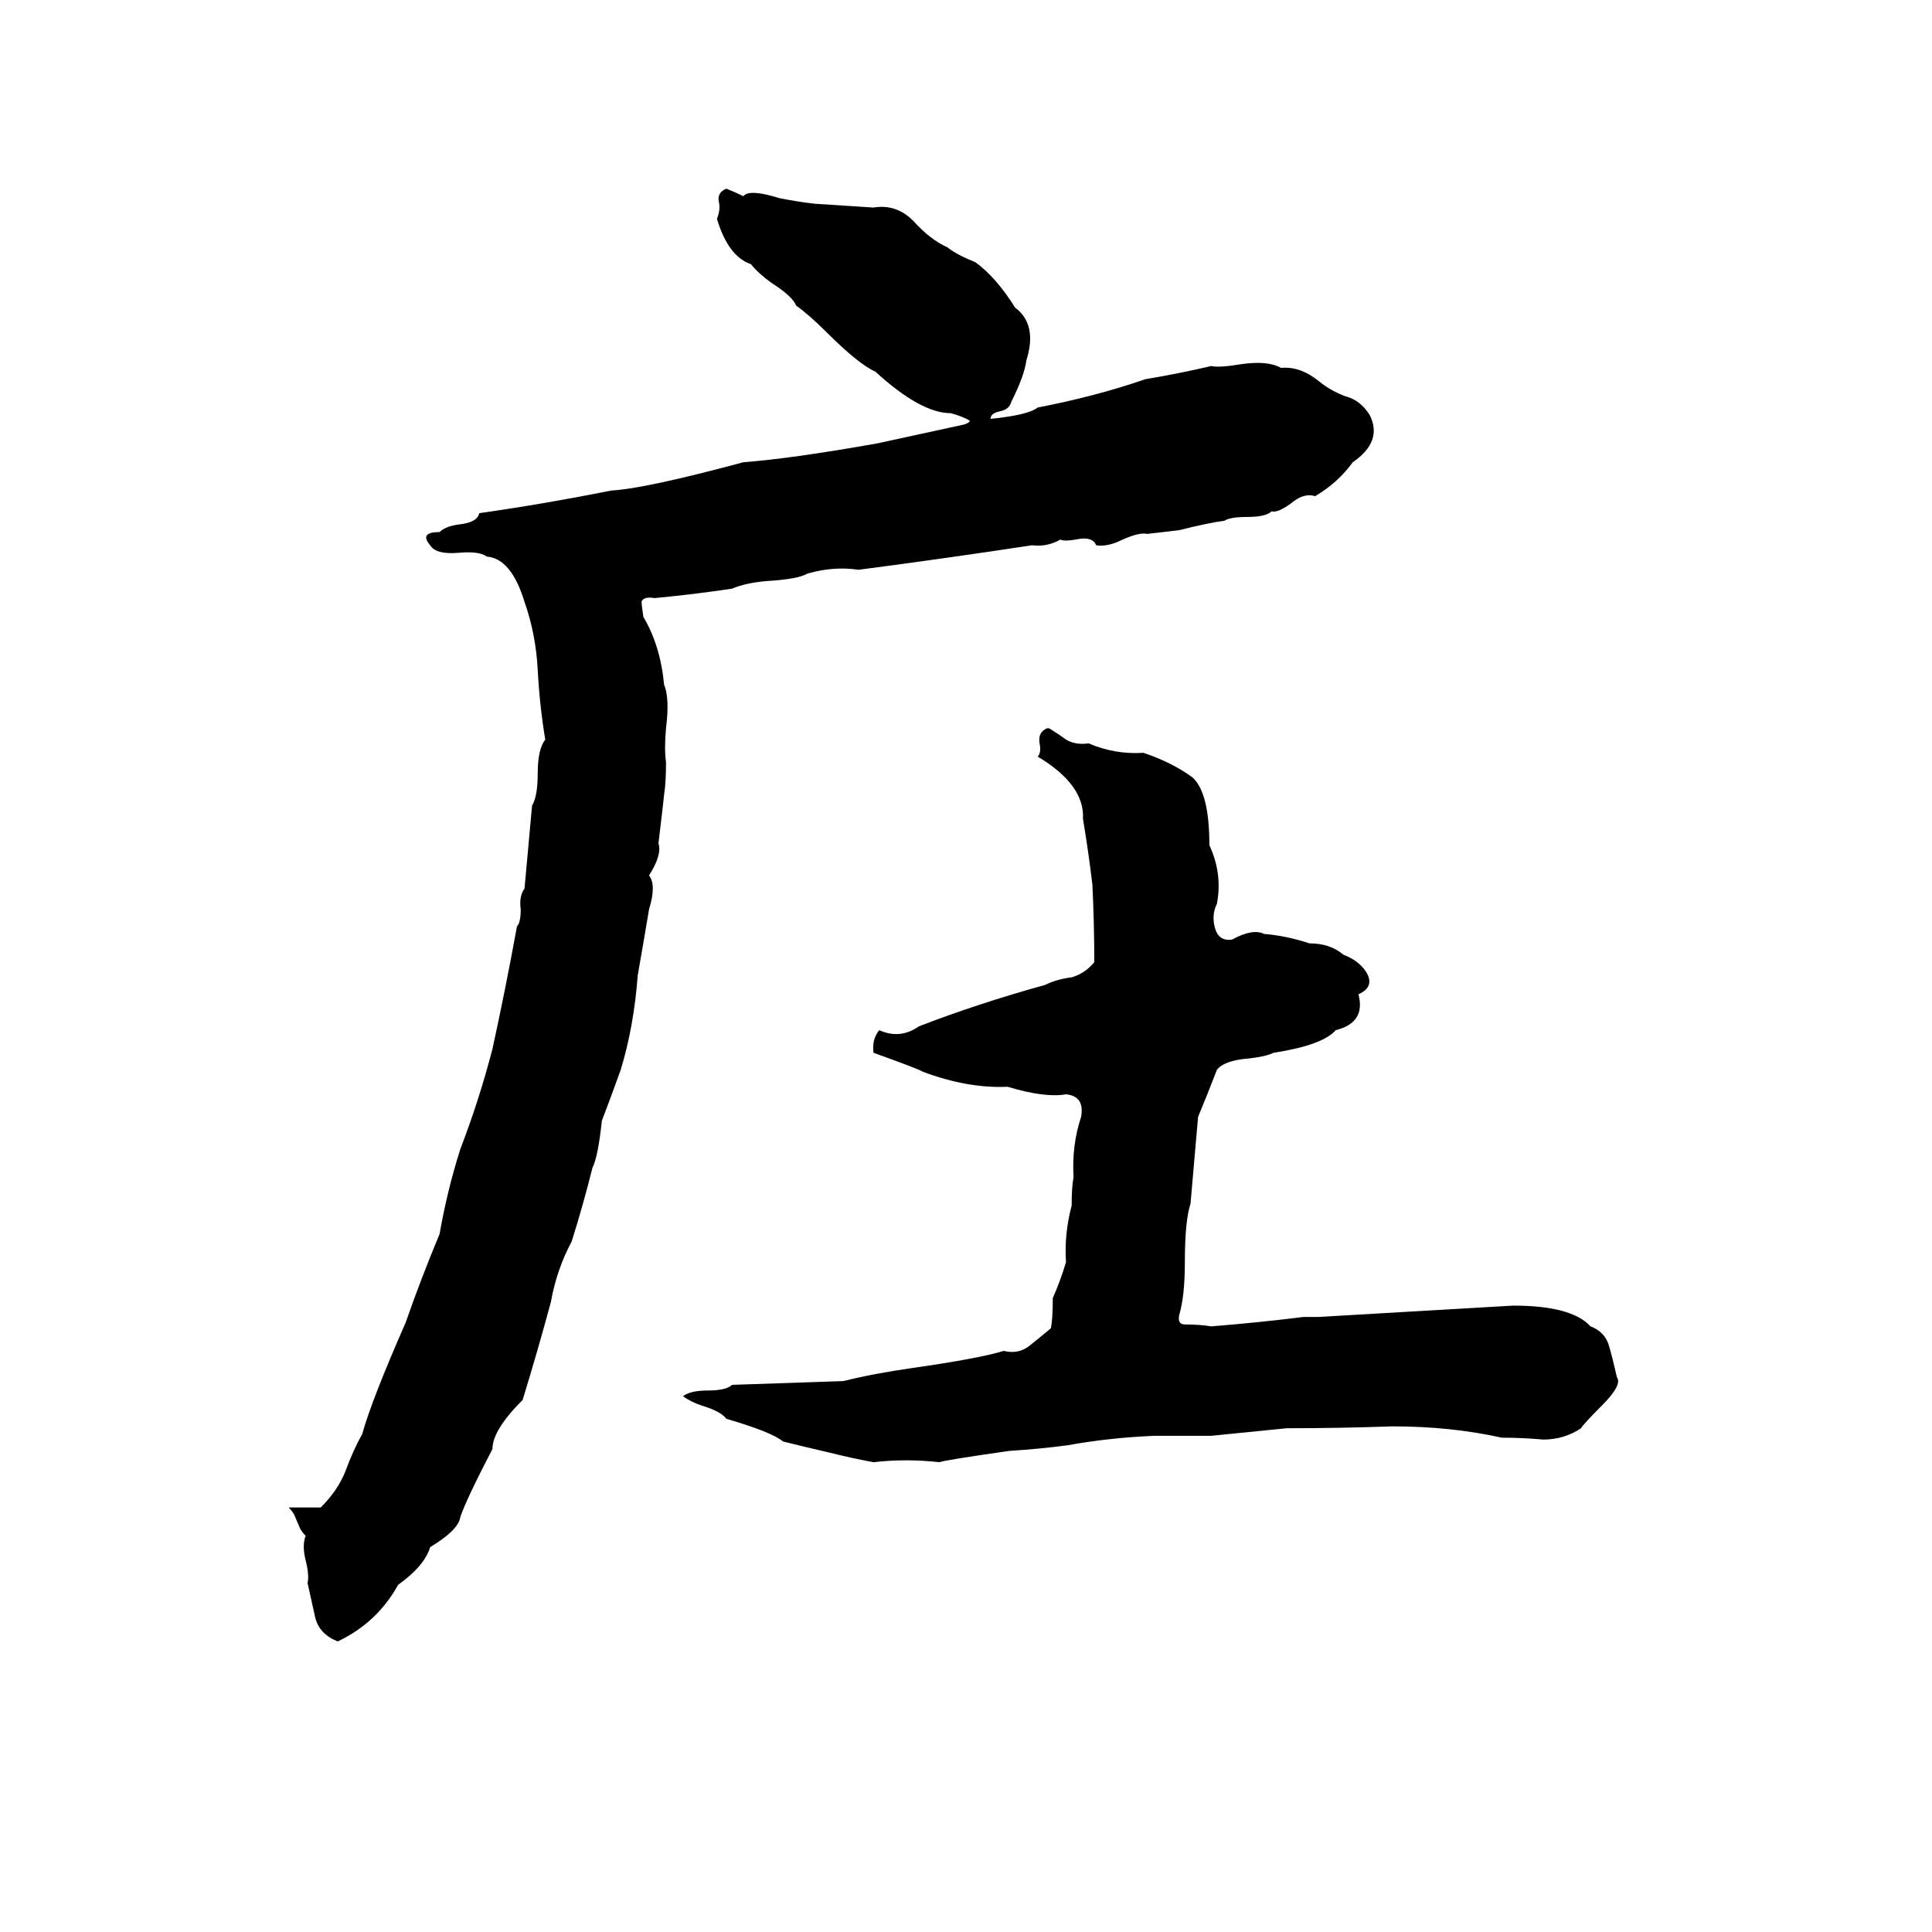 <svg xmlns="http://www.w3.org/2000/svg" viewBox="0 -800 1024 1024">
	<path fill="#000000" d="M385 -700Q390 -698 394 -696Q397 -700 413 -695Q423 -693 432 -692L463 -690Q475 -692 484 -683Q493 -673 502 -669Q507 -665 517 -661Q528 -653 538 -637Q550 -628 544 -609Q543 -601 536 -587Q535 -583 530 -582Q525 -581 525 -578Q545 -580 550 -584Q581 -590 607 -599Q625 -602 642 -606Q646 -605 658 -607Q672 -609 679 -605Q689 -606 699 -598Q705 -593 713 -590Q721 -588 726 -580Q733 -566 717 -555Q709 -544 697 -537Q691 -539 684 -533Q677 -528 674 -529Q671 -526 661 -526Q652 -526 649 -524Q641 -523 625 -519Q617 -518 608 -517Q604 -518 595 -514Q587 -510 581 -511Q579 -516 570 -514Q564 -513 562 -514Q555 -510 547 -511Q501 -504 455 -498Q442 -500 428 -496Q423 -493 406 -492Q395 -491 388 -488Q368 -485 347 -483Q341 -484 340 -481Q340 -480 341 -473Q350 -458 352 -437Q355 -430 353 -414Q352 -403 353 -396Q353 -385 352 -379Q352 -378 349 -353Q351 -347 344 -336Q348 -331 344 -318Q341 -300 338 -283Q336 -256 329 -233Q324 -219 319 -206Q317 -187 314 -181Q309 -161 303 -142Q295 -127 292 -110Q285 -84 277 -58Q261 -42 261 -32Q247 -5 244 4Q243 11 228 20Q225 30 211 40Q200 60 179 70Q169 66 167 57Q165 48 163 39Q164 35 162 27Q160 19 162 14Q160 12 159 10L156 3Q155 1 153 -1H170Q179 -10 183 -20Q187 -31 192 -40Q197 -58 215 -99Q223 -122 233 -146Q237 -169 244 -191Q254 -217 261 -244Q268 -276 274 -309Q276 -311 276 -318Q275 -325 278 -329Q280 -351 282 -373Q285 -378 285 -390Q285 -403 289 -408Q286 -426 285 -445Q284 -464 278 -481Q271 -504 258 -505Q254 -508 243 -507Q231 -506 228 -511Q222 -518 233 -518Q236 -521 243 -522Q253 -523 254 -528Q289 -533 324 -540Q342 -541 394 -555Q420 -557 465 -565Q488 -570 511 -575Q514 -576 514 -577Q511 -579 504 -581Q488 -581 464 -603Q455 -607 438 -624Q429 -633 422 -638Q420 -643 409 -650Q402 -655 398 -660Q386 -664 380 -684Q382 -689 381 -693Q380 -698 385 -700ZM555 -414H556Q561 -411 565 -408Q570 -405 577 -406Q591 -400 606 -401Q621 -396 632 -388Q641 -380 641 -352Q648 -337 645 -321Q642 -315 644 -308Q646 -301 653 -302Q664 -308 670 -305Q682 -304 694 -300Q705 -300 712 -294Q720 -291 724 -285Q729 -277 720 -273Q724 -258 708 -254Q701 -246 675 -242Q671 -240 662 -239Q649 -238 645 -233Q640 -220 635 -208Q633 -185 631 -162Q628 -153 628 -131Q628 -113 625 -103Q624 -98 628 -98Q636 -98 642 -97Q667 -99 691 -102Q695 -102 699 -102Q751 -105 802 -108Q833 -108 843 -97Q851 -94 853 -86Q855 -79 857 -70Q860 -66 849 -55Q839 -45 838 -43Q829 -37 818 -37Q807 -38 796 -38Q769 -44 738 -44Q710 -43 682 -43Q662 -41 642 -39Q627 -39 612 -39Q588 -38 566 -34Q551 -32 535 -31Q500 -26 498 -25Q480 -27 463 -25Q452 -27 440 -30Q427 -33 415 -36Q409 -41 385 -48Q382 -52 372 -55Q366 -57 362 -60Q366 -63 375 -63Q385 -63 388 -66Q418 -67 447 -68Q463 -72 484 -75Q519 -80 532 -84Q540 -82 546 -87Q551 -91 557 -96Q558 -101 558 -112Q562 -121 565 -131Q564 -146 568 -161Q568 -171 569 -176Q568 -193 573 -208Q575 -219 565 -220Q554 -218 534 -224Q513 -223 489 -232Q488 -233 463 -242Q462 -249 466 -254Q477 -249 487 -256Q518 -268 554 -278Q560 -281 568 -282Q575 -284 580 -290Q580 -310 579 -331Q577 -348 574 -366Q575 -384 550 -399Q552 -401 551 -406Q550 -412 555 -414Z"/>
</svg>